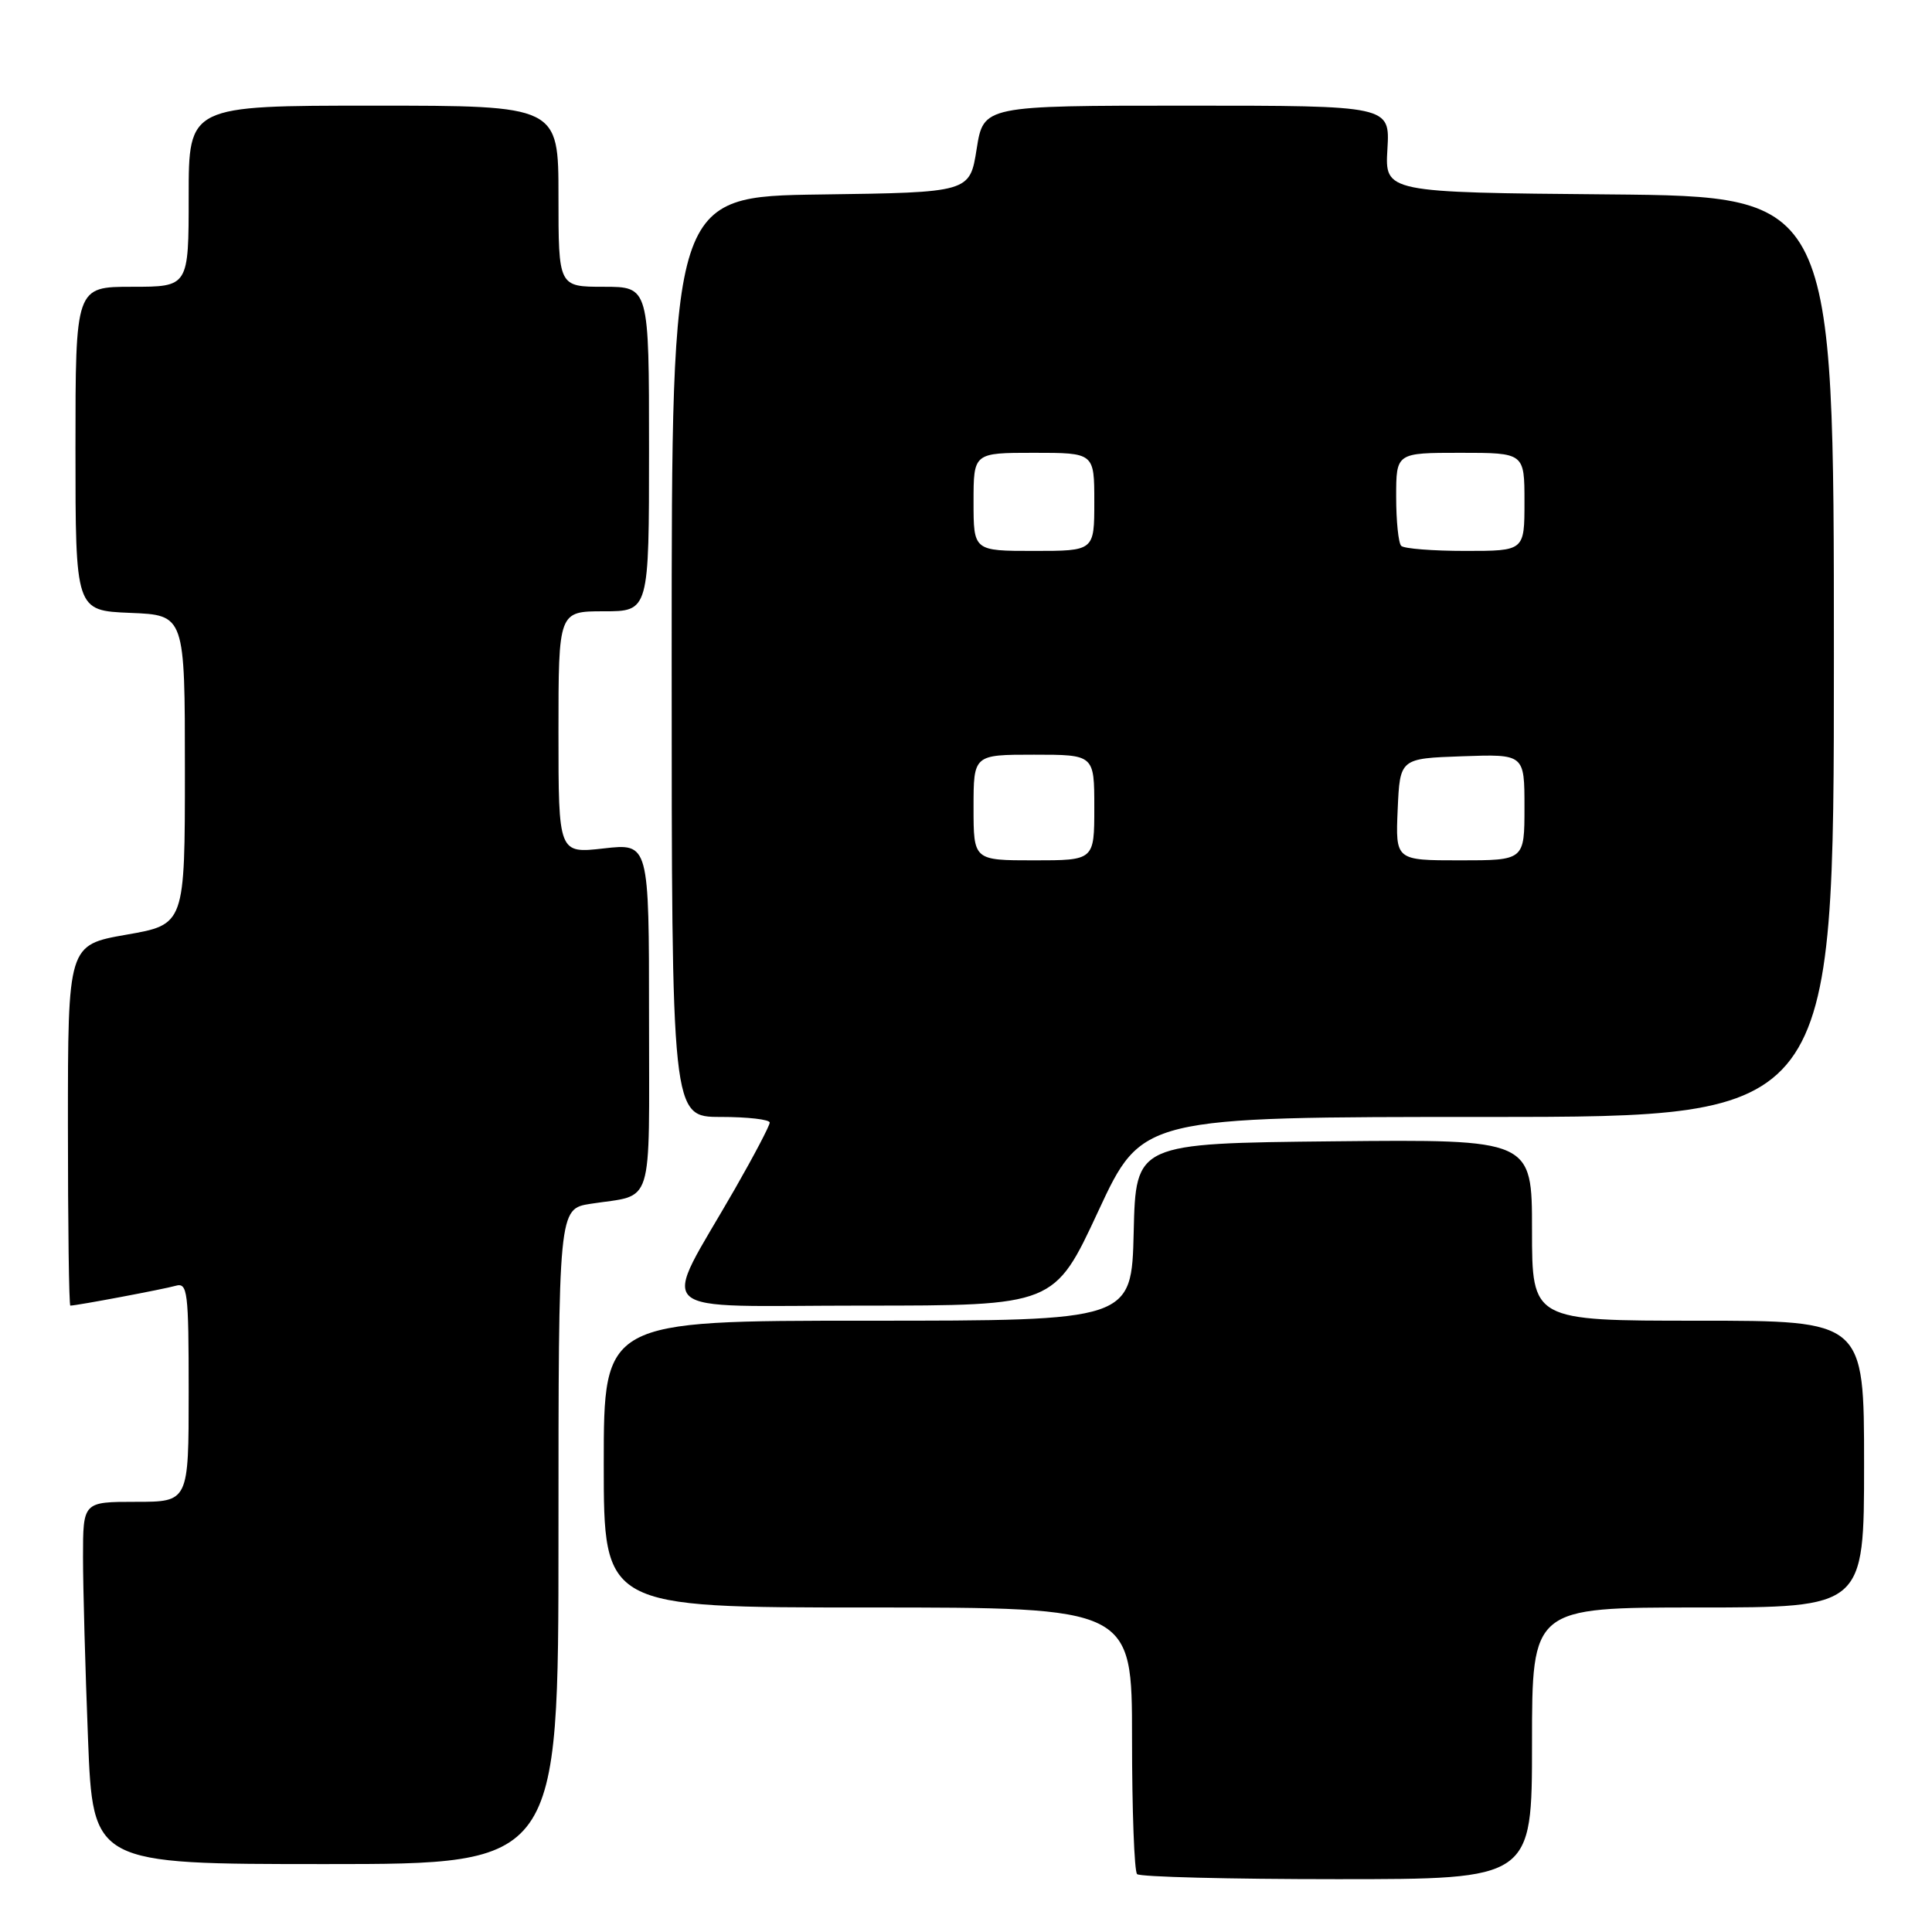 <?xml version="1.0" encoding="UTF-8" standalone="no"?>
<!DOCTYPE svg PUBLIC "-//W3C//DTD SVG 1.1//EN" "http://www.w3.org/Graphics/SVG/1.1/DTD/svg11.dtd" >
<svg xmlns="http://www.w3.org/2000/svg" xmlns:xlink="http://www.w3.org/1999/xlink" version="1.1" viewBox="0 0 256 256">
 <g >
 <path fill="currentColor"
d=" M 203.00 231.00 C 203.00 213.00 203.00 213.00 225.00 213.00 C 247.00 213.00 247.00 213.00 247.00 194.00 C 247.00 175.00 247.00 175.00 225.00 175.00 C 203.00 175.00 203.00 175.00 203.00 162.98 C 203.00 150.97 203.00 150.97 176.75 151.23 C 150.50 151.50 150.50 151.50 150.22 163.25 C 149.94 175.00 149.94 175.00 114.97 175.00 C 80.00 175.00 80.00 175.00 80.00 194.00 C 80.00 213.00 80.00 213.00 115.00 213.00 C 150.00 213.00 150.00 213.00 150.00 230.33 C 150.00 239.87 150.30 247.97 150.67 248.33 C 151.03 248.70 162.96 249.00 177.17 249.00 C 203.00 249.00 203.00 249.00 203.00 231.00 Z  M 74.00 203.59 C 74.00 160.18 74.00 160.18 78.25 159.51 C 86.75 158.19 86.00 160.59 86.00 134.80 C 86.00 111.74 86.00 111.74 80.00 112.42 C 74.00 113.10 74.00 113.10 74.00 97.05 C 74.00 81.00 74.00 81.00 80.00 81.00 C 86.00 81.00 86.00 81.00 86.00 59.50 C 86.00 38.00 86.00 38.00 80.00 38.00 C 74.00 38.00 74.00 38.00 74.00 26.00 C 74.00 14.00 74.00 14.00 49.50 14.00 C 25.00 14.00 25.00 14.00 25.00 26.00 C 25.00 38.00 25.00 38.00 17.50 38.00 C 10.00 38.00 10.00 38.00 10.00 59.46 C 10.00 80.91 10.00 80.91 17.25 81.21 C 24.50 81.50 24.50 81.50 24.50 102.00 C 24.50 122.50 24.50 122.50 16.75 123.85 C 9.00 125.21 9.00 125.21 9.00 149.10 C 9.00 162.25 9.14 173.00 9.32 173.00 C 10.16 173.00 21.72 170.82 23.25 170.38 C 24.86 169.91 25.00 171.03 25.00 184.43 C 25.00 199.00 25.00 199.00 18.00 199.00 C 11.00 199.00 11.00 199.00 11.00 206.34 C 11.00 210.38 11.30 221.18 11.66 230.34 C 12.31 247.00 12.31 247.00 43.16 247.00 C 74.00 247.00 74.00 247.00 74.00 203.59 Z  M 145.52 160.50 C 151.33 148.00 151.33 148.00 197.17 148.00 C 243.00 148.00 243.00 148.00 243.00 87.01 C 243.00 26.03 243.00 26.03 213.25 25.76 C 183.50 25.50 183.50 25.50 183.84 19.75 C 184.18 14.00 184.18 14.00 157.25 14.00 C 130.32 14.00 130.32 14.00 129.41 19.75 C 128.50 25.50 128.50 25.50 108.75 25.77 C 89.00 26.04 89.00 26.04 89.00 87.02 C 89.00 148.00 89.00 148.00 95.50 148.00 C 99.08 148.00 102.00 148.34 101.99 148.75 C 101.99 149.16 99.92 153.10 97.40 157.50 C 87.48 174.81 85.50 173.00 114.33 173.00 C 139.71 173.00 139.71 173.00 145.52 160.50 Z  M 129.00 107.00 C 129.00 100.00 129.00 100.00 137.00 100.00 C 145.00 100.00 145.00 100.00 145.00 107.00 C 145.00 114.00 145.00 114.00 137.00 114.00 C 129.00 114.00 129.00 114.00 129.00 107.00 Z  M 185.20 107.25 C 185.50 100.50 185.50 100.50 193.75 100.21 C 202.00 99.92 202.00 99.92 202.00 106.96 C 202.00 114.00 202.00 114.00 193.45 114.00 C 184.91 114.00 184.91 114.00 185.20 107.25 Z  M 129.00 66.50 C 129.00 60.00 129.00 60.00 137.00 60.00 C 145.00 60.00 145.00 60.00 145.00 66.50 C 145.00 73.00 145.00 73.00 137.00 73.00 C 129.00 73.00 129.00 73.00 129.00 66.50 Z  M 185.67 72.33 C 185.30 71.97 185.00 69.04 185.00 65.83 C 185.00 60.00 185.00 60.00 193.50 60.00 C 202.00 60.00 202.00 60.00 202.00 66.50 C 202.00 73.00 202.00 73.00 194.17 73.00 C 189.86 73.00 186.03 72.70 185.67 72.33 Z "/>
</g>
</svg>